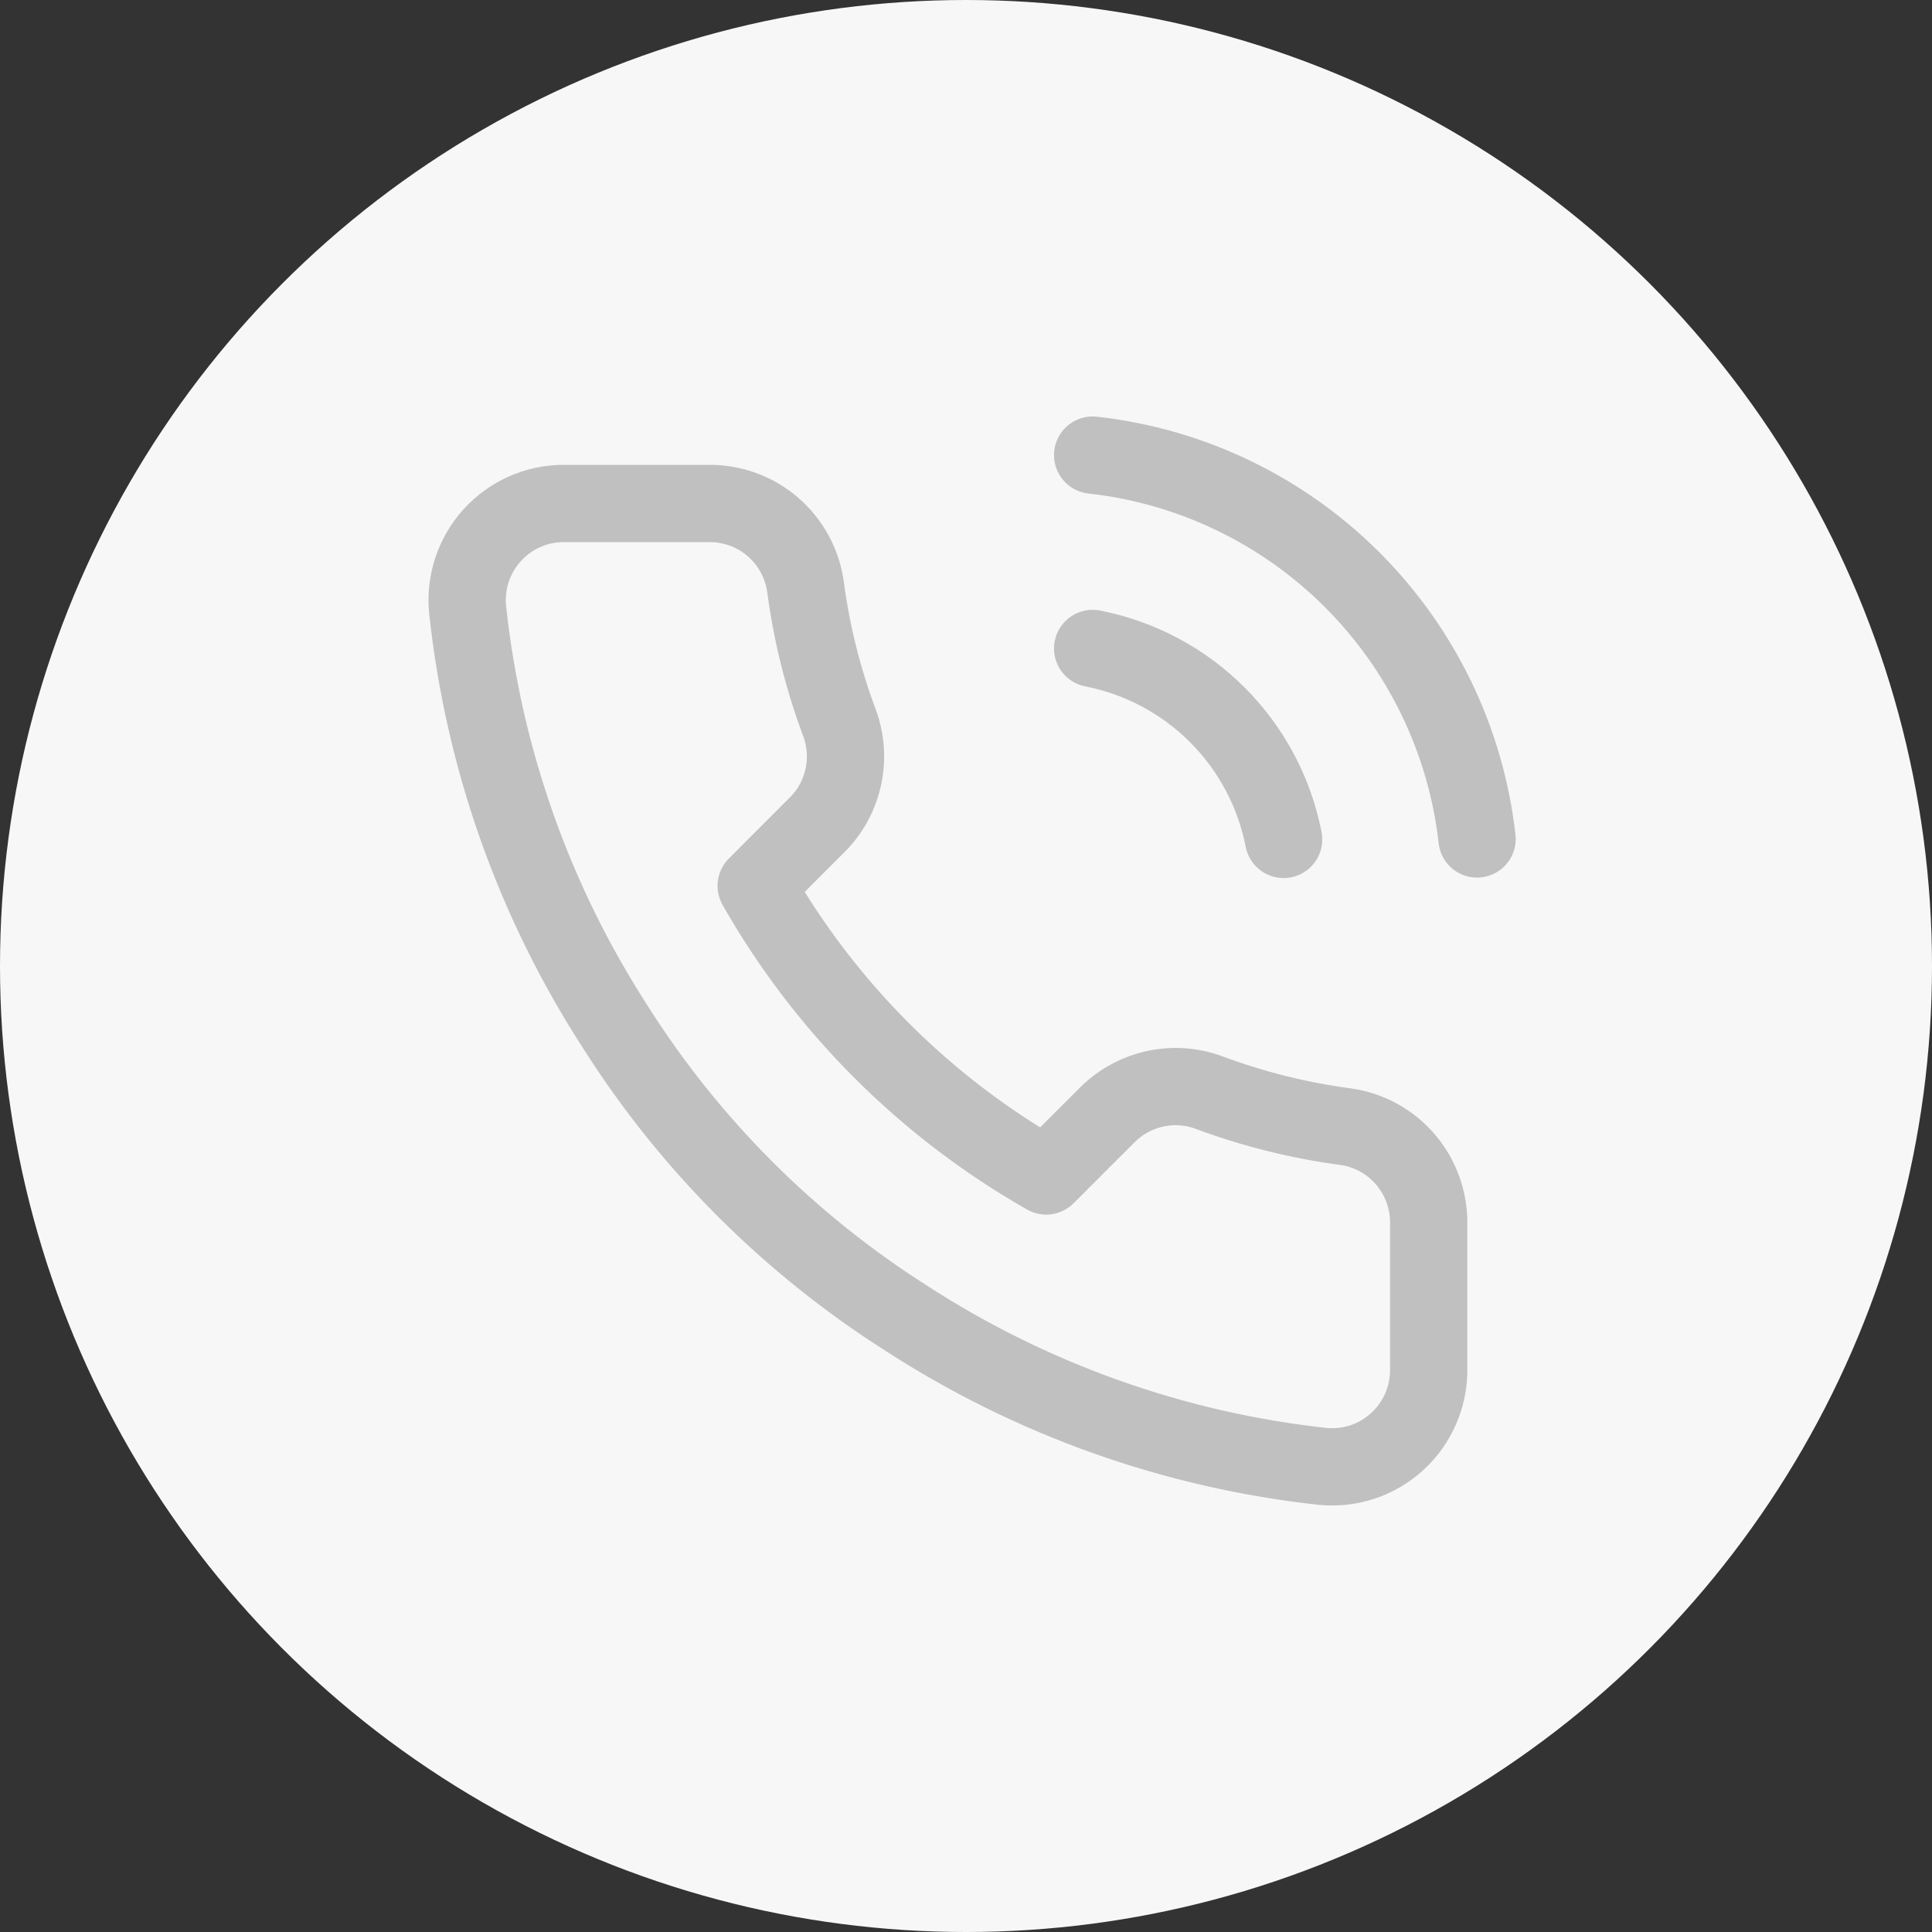 <svg width="25" height="25" viewBox="0 0 25 25" fill="none" xmlns="http://www.w3.org/2000/svg">
<rect x="0" y="0" width="25" height="25" fill="#333333" stroke="none"/>
<circle cx="12.5" cy="12.5" r="12.5" fill="#F7F7F7"/>
<path d="M14.139 8.391C14.75 8.511 15.312 8.809 15.752 9.25C16.192 9.69 16.491 10.251 16.61 10.862M14.139 5.889C15.409 6.03 16.592 6.598 17.496 7.501C18.4 8.404 18.97 9.587 19.113 10.856M18.487 15.848V17.725C18.488 17.899 18.452 18.072 18.382 18.232C18.312 18.391 18.21 18.535 18.082 18.652C17.953 18.77 17.802 18.86 17.637 18.916C17.471 18.971 17.297 18.992 17.123 18.976C15.198 18.767 13.349 18.109 11.724 17.056C10.213 16.095 8.931 14.814 7.971 13.302C6.913 11.67 6.255 9.812 6.05 7.878C6.034 7.705 6.055 7.531 6.11 7.366C6.166 7.202 6.255 7.05 6.372 6.922C6.489 6.794 6.632 6.691 6.791 6.621C6.949 6.551 7.121 6.515 7.295 6.515H9.172C9.475 6.512 9.77 6.619 10 6.817C10.23 7.015 10.38 7.29 10.423 7.591C10.502 8.191 10.649 8.781 10.861 9.348C10.945 9.572 10.963 9.816 10.913 10.05C10.863 10.284 10.748 10.498 10.579 10.668L9.785 11.463C10.675 13.029 11.972 14.326 13.538 15.217L14.333 14.422C14.503 14.254 14.718 14.138 14.952 14.088C15.186 14.038 15.429 14.056 15.653 14.141C16.221 14.352 16.81 14.499 17.411 14.579C17.715 14.621 17.992 14.774 18.191 15.009C18.389 15.243 18.494 15.542 18.487 15.848Z" stroke="#C0C0C0" stroke-linecap="round" stroke-linejoin="round"/>
</svg>
